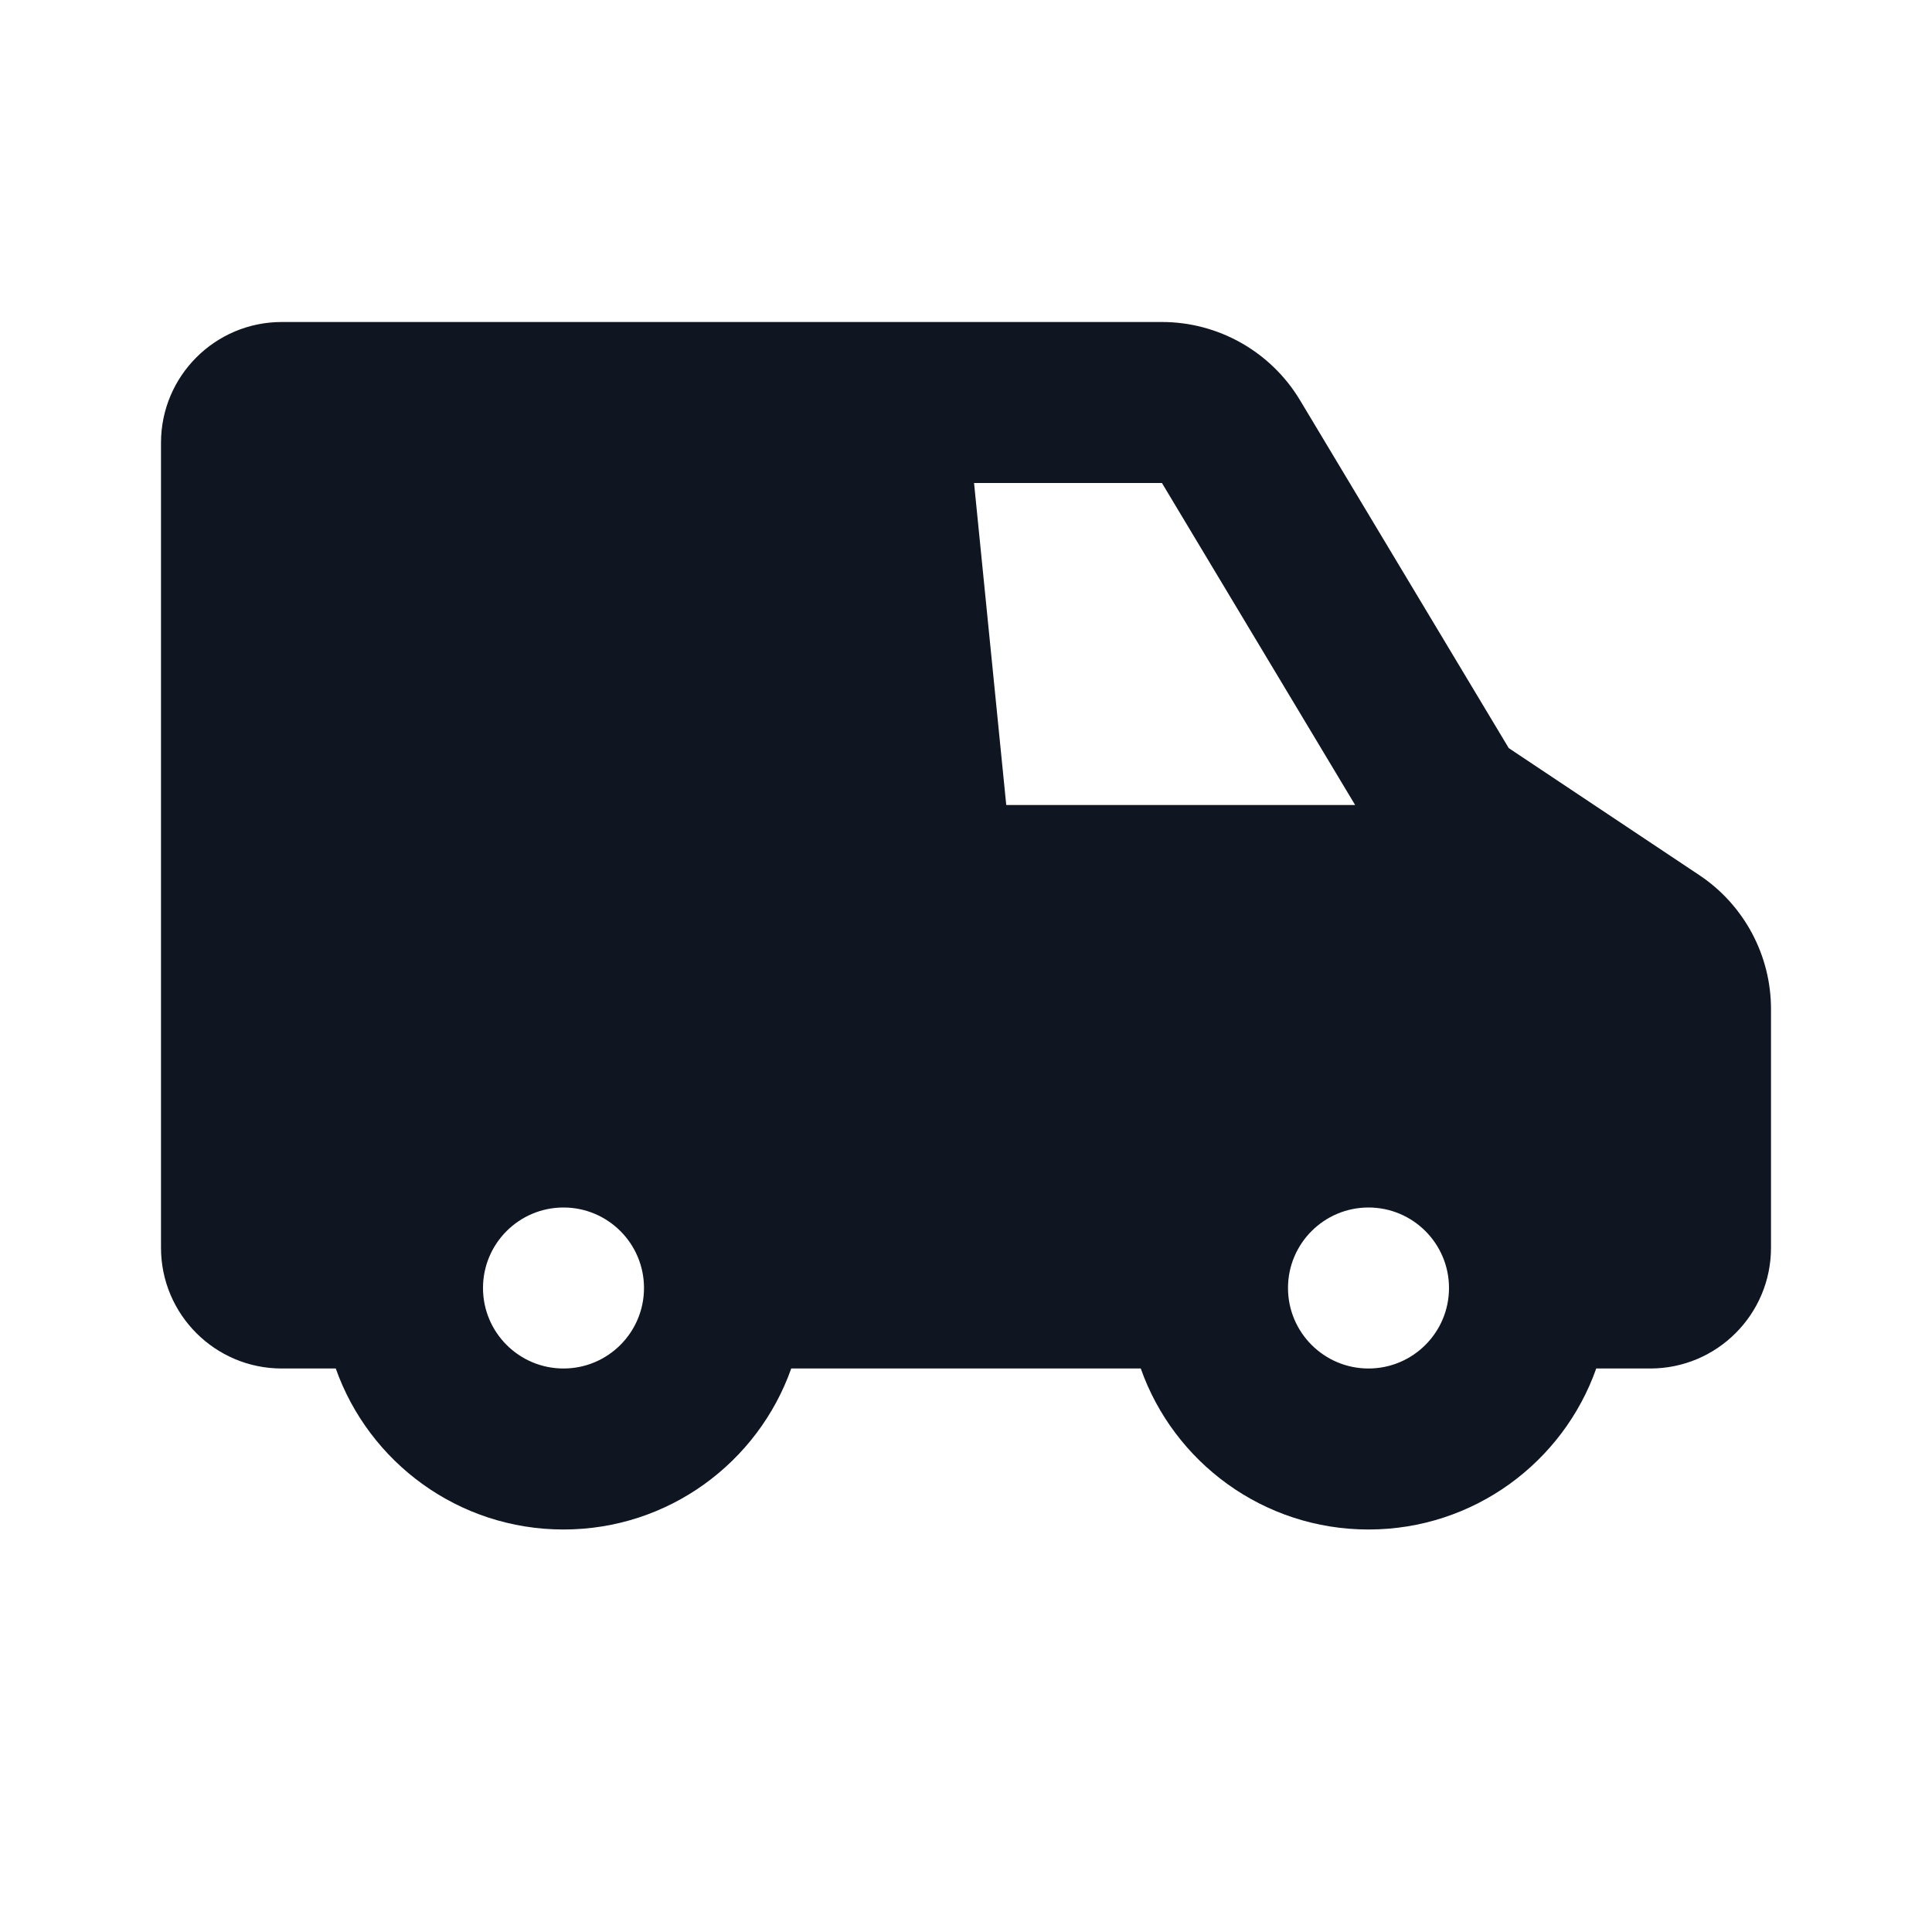 <svg width="24" height="24" viewBox="0 0 24 24" fill="none" xmlns="http://www.w3.org/2000/svg">
<path d="M3.5 17H4.171C4.583 18.165 5.694 19 7 19C8.306 19 9.417 18.165 9.829 17H14.171C14.582 18.165 15.694 19 17 19C18.306 19 19.418 18.165 19.829 17H20.5C21.328 17 22 16.328 22 15.5V12.535C22 11.867 21.666 11.242 21.109 10.871L18.742 9.293L16.149 4.971C15.787 4.369 15.136 4 14.434 4H3.5C2.672 4 2 4.672 2 5.5V15.5C2 16.328 2.672 17 3.5 17ZM16.834 10H12.5L12.1 6H14.434L16.834 10ZM7 15C7.552 15 8 15.448 8 16C8 16.552 7.552 17 7 17C6.448 17 6 16.552 6 16C6 15.448 6.448 15 7 15ZM16 16C16 15.448 16.448 15 17 15C17.552 15 18 15.448 18 16C18 16.552 17.552 17 17 17C16.448 17 16 16.552 16 16Z" fill="#0F1621"/>
</svg>
